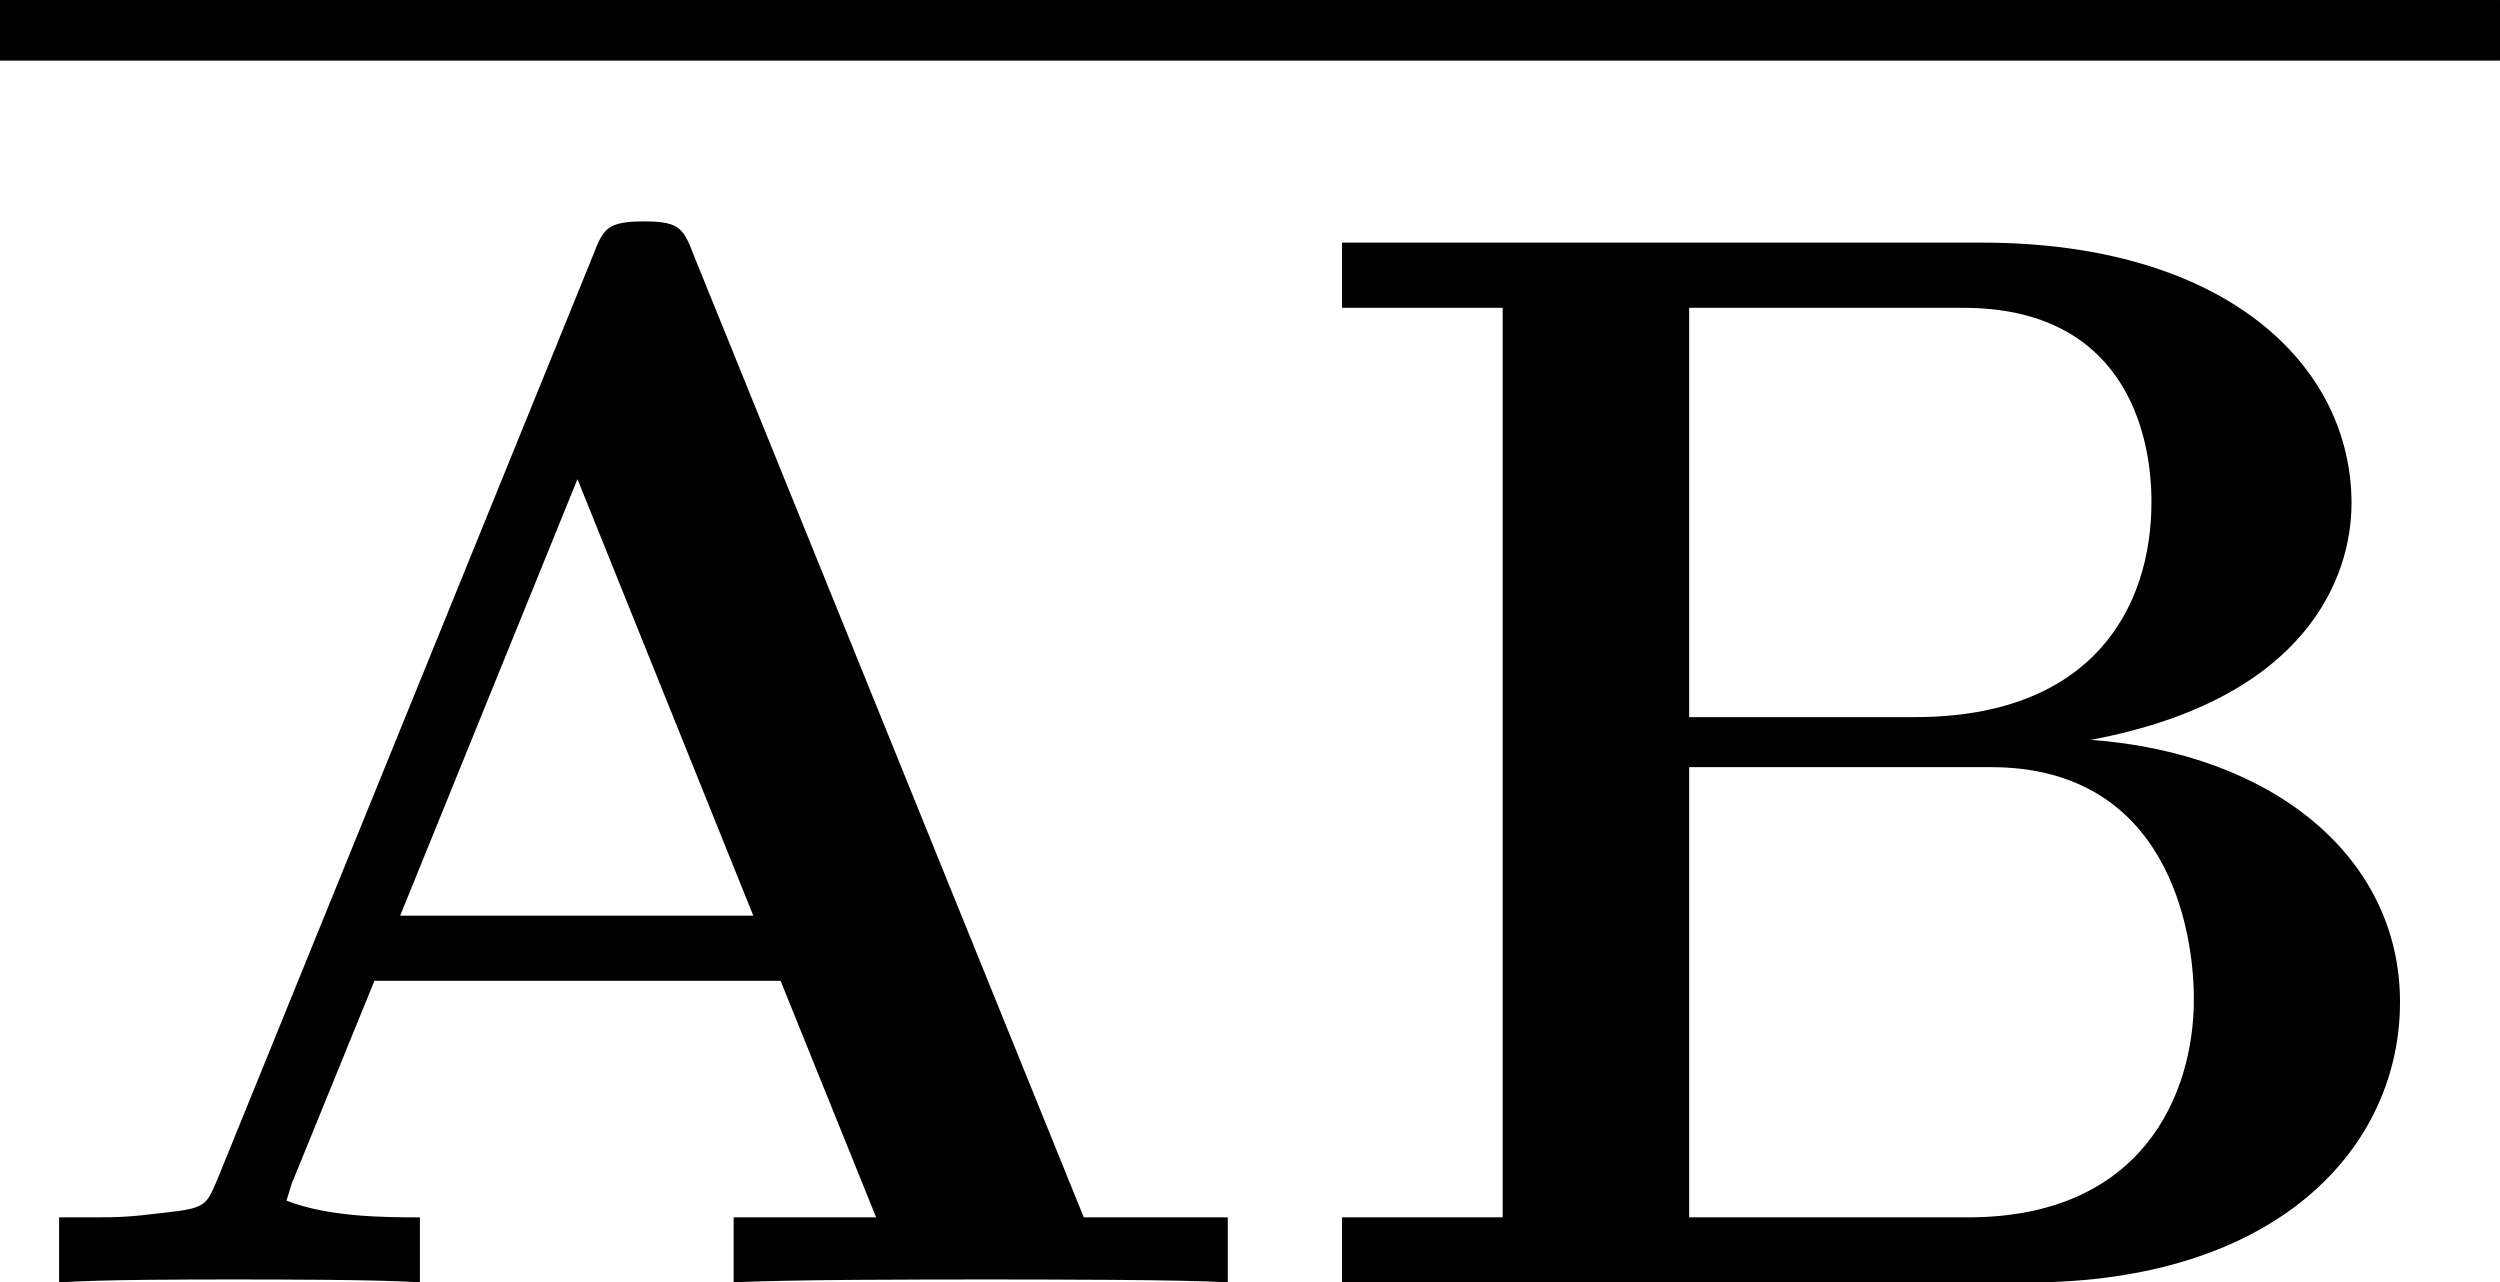 <?xml version='1.0' encoding='UTF-8'?>
<!-- This file was generated by dvisvgm 1.15.1 -->
<svg height='19.755pt' version='1.1' viewBox='-0.239 -0.231 38.509 19.755' width='38.509pt' xmlns='http://www.w3.org/2000/svg' xmlns:xlink='http://www.w3.org/1999/xlink'>
<defs>
<path d='M9.463 -13.989C9.319 -14.361 9.277 -14.464 8.782 -14.464C8.265 -14.464 8.224 -14.361 8.079 -13.989L2.955 -1.384C2.81 -1.054 2.81 -1.012 2.232 -0.95C1.715 -0.888 1.632 -0.888 1.178 -0.888H0.806V0C1.343 -0.041 2.583 -0.041 3.182 -0.041C3.74 -0.041 5.248 -0.041 5.724 0V-0.888C5.269 -0.888 4.484 -0.888 3.905 -1.116C3.967 -1.302 3.967 -1.343 4.009 -1.426L5.104 -4.112H10.641L11.943 -0.888H10.001V0C10.662 -0.041 12.666 -0.041 13.451 -0.041C14.113 -0.041 16.22 -0.041 16.737 0V-0.888H14.774L9.463 -13.989ZM7.872 -10.951L10.269 -5H5.455L7.872 -10.951Z' id='g0-65'/>
<path d='M0.806 -14.175V-13.286H2.996V-0.888H0.806V0H10.145C13.555 0 15.228 -1.839 15.228 -3.823C15.228 -5.786 13.513 -7.211 11.013 -7.397C13.989 -7.955 14.567 -9.649 14.567 -10.62C14.567 -12.521 12.831 -14.175 9.525 -14.175H0.806ZM5.538 -7.707V-13.286H9.277C11.406 -13.286 11.84 -11.674 11.84 -10.641C11.84 -9.195 11.034 -7.707 8.616 -7.707H5.538ZM5.538 -0.888V-7.025H9.649C12.067 -7.025 12.418 -4.794 12.418 -3.864C12.418 -2.562 11.716 -0.888 9.339 -0.888H5.538Z' id='g0-66'/>
</defs>
<g id='page1' transform='matrix(1.13 0 0 1.13 -63.986 -61.957)'>
<rect height='0.826' width='34.079' x='56.413' y='54.625'/>
<use x='56.413' xlink:href='#g0-65' y='72.107'/>
<use x='73.901' xlink:href='#g0-66' y='72.107'/>
</g>
</svg>
